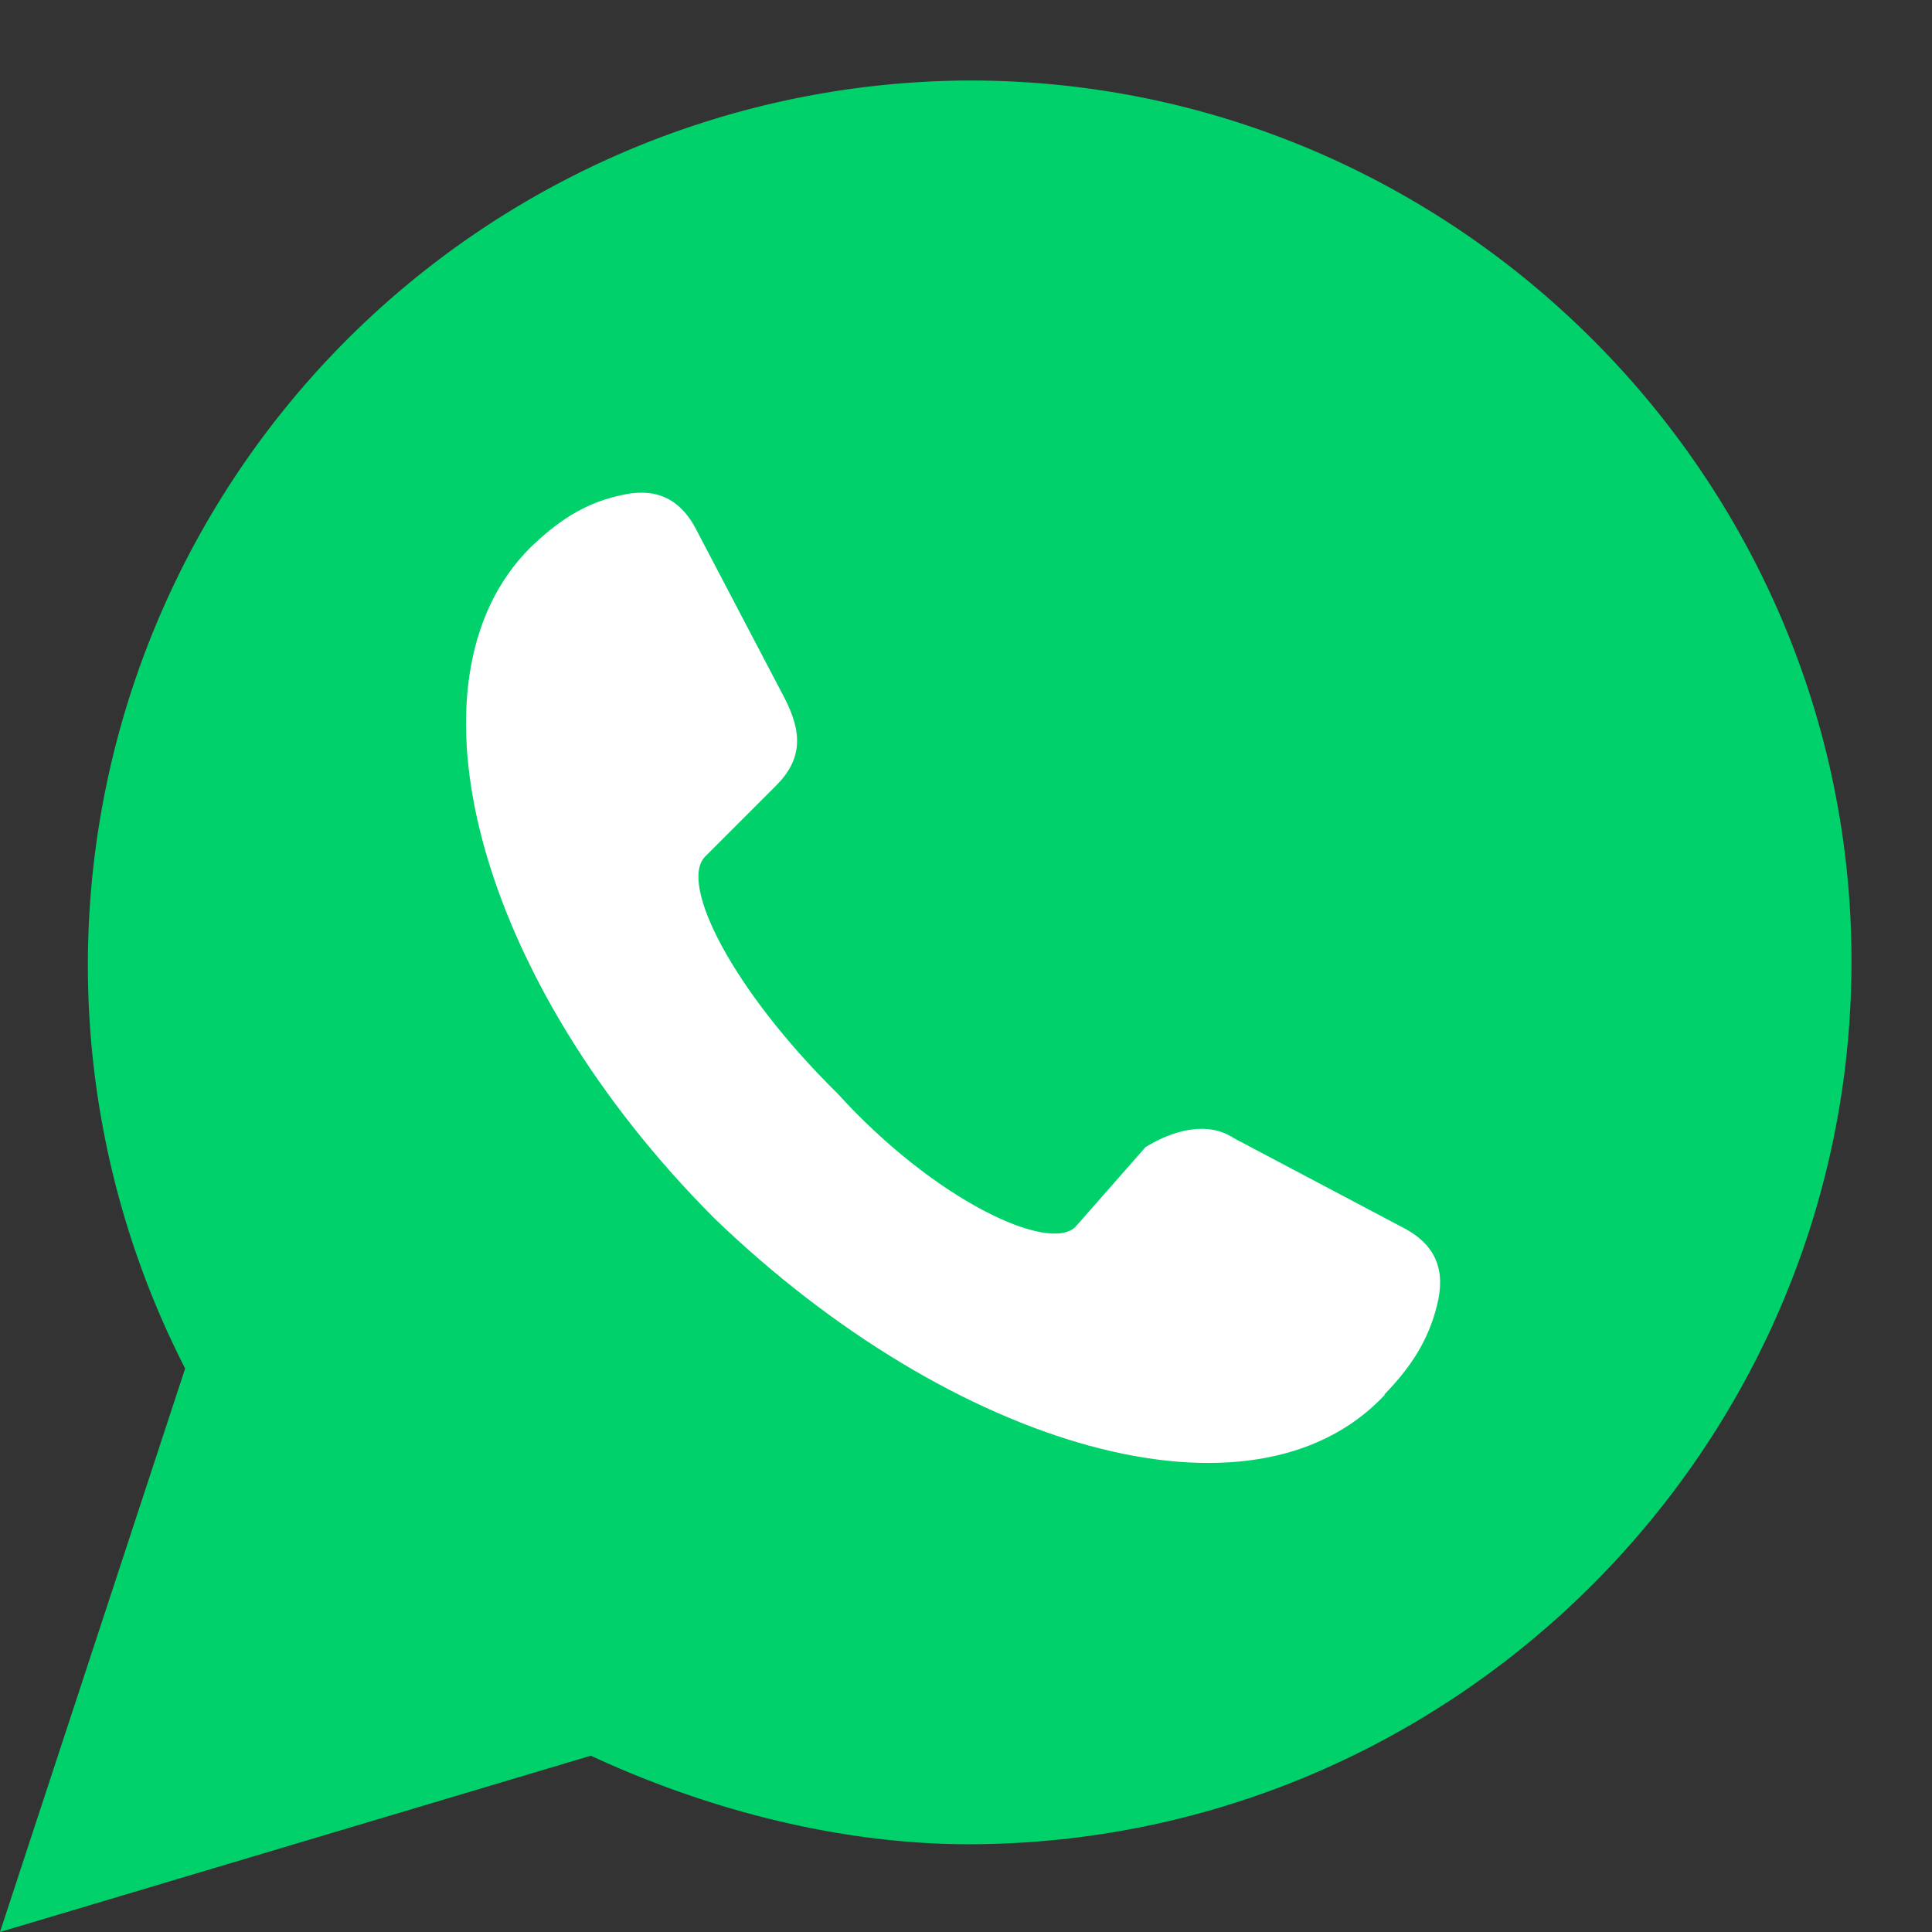 <svg width="24" height="24" viewBox="0 0 24 24" xmlns="http://www.w3.org/2000/svg">
  <rect x="0" y="0" width="24" height="24" fill="#333333" stroke="none"/>
  <path d="M12.05 1A10.99 10.99 0 0 0 2.3 17L0 24l7.34-2.19c1.42.66 3.07 1.1 4.7 1.1C18.08 22.9 23 17.97 23 11.94 23 5.93 18.07 1 12.05 1Z" fill="#00D16B"/>
  <path d="M17.2 17.32c.32-.33.54-.66.65-1.1.11-.43 0-.76-.44-.98l-2.08-1.1c-.33-.22-.76-.1-1.1.11l-.87.99c-.33.33-1.75-.33-2.95-1.65-1.32-1.3-1.98-2.62-1.65-2.95l.88-.88c.33-.33.33-.66.1-1.1L8.66 6.6c-.22-.44-.55-.55-.98-.44-.44.1-.77.33-1.1.65-1.64 1.65-.66 5.37 2.3 8.33 2.96 2.85 6.68 3.94 8.32 2.19Z" fill="#fff"/>
</svg>
